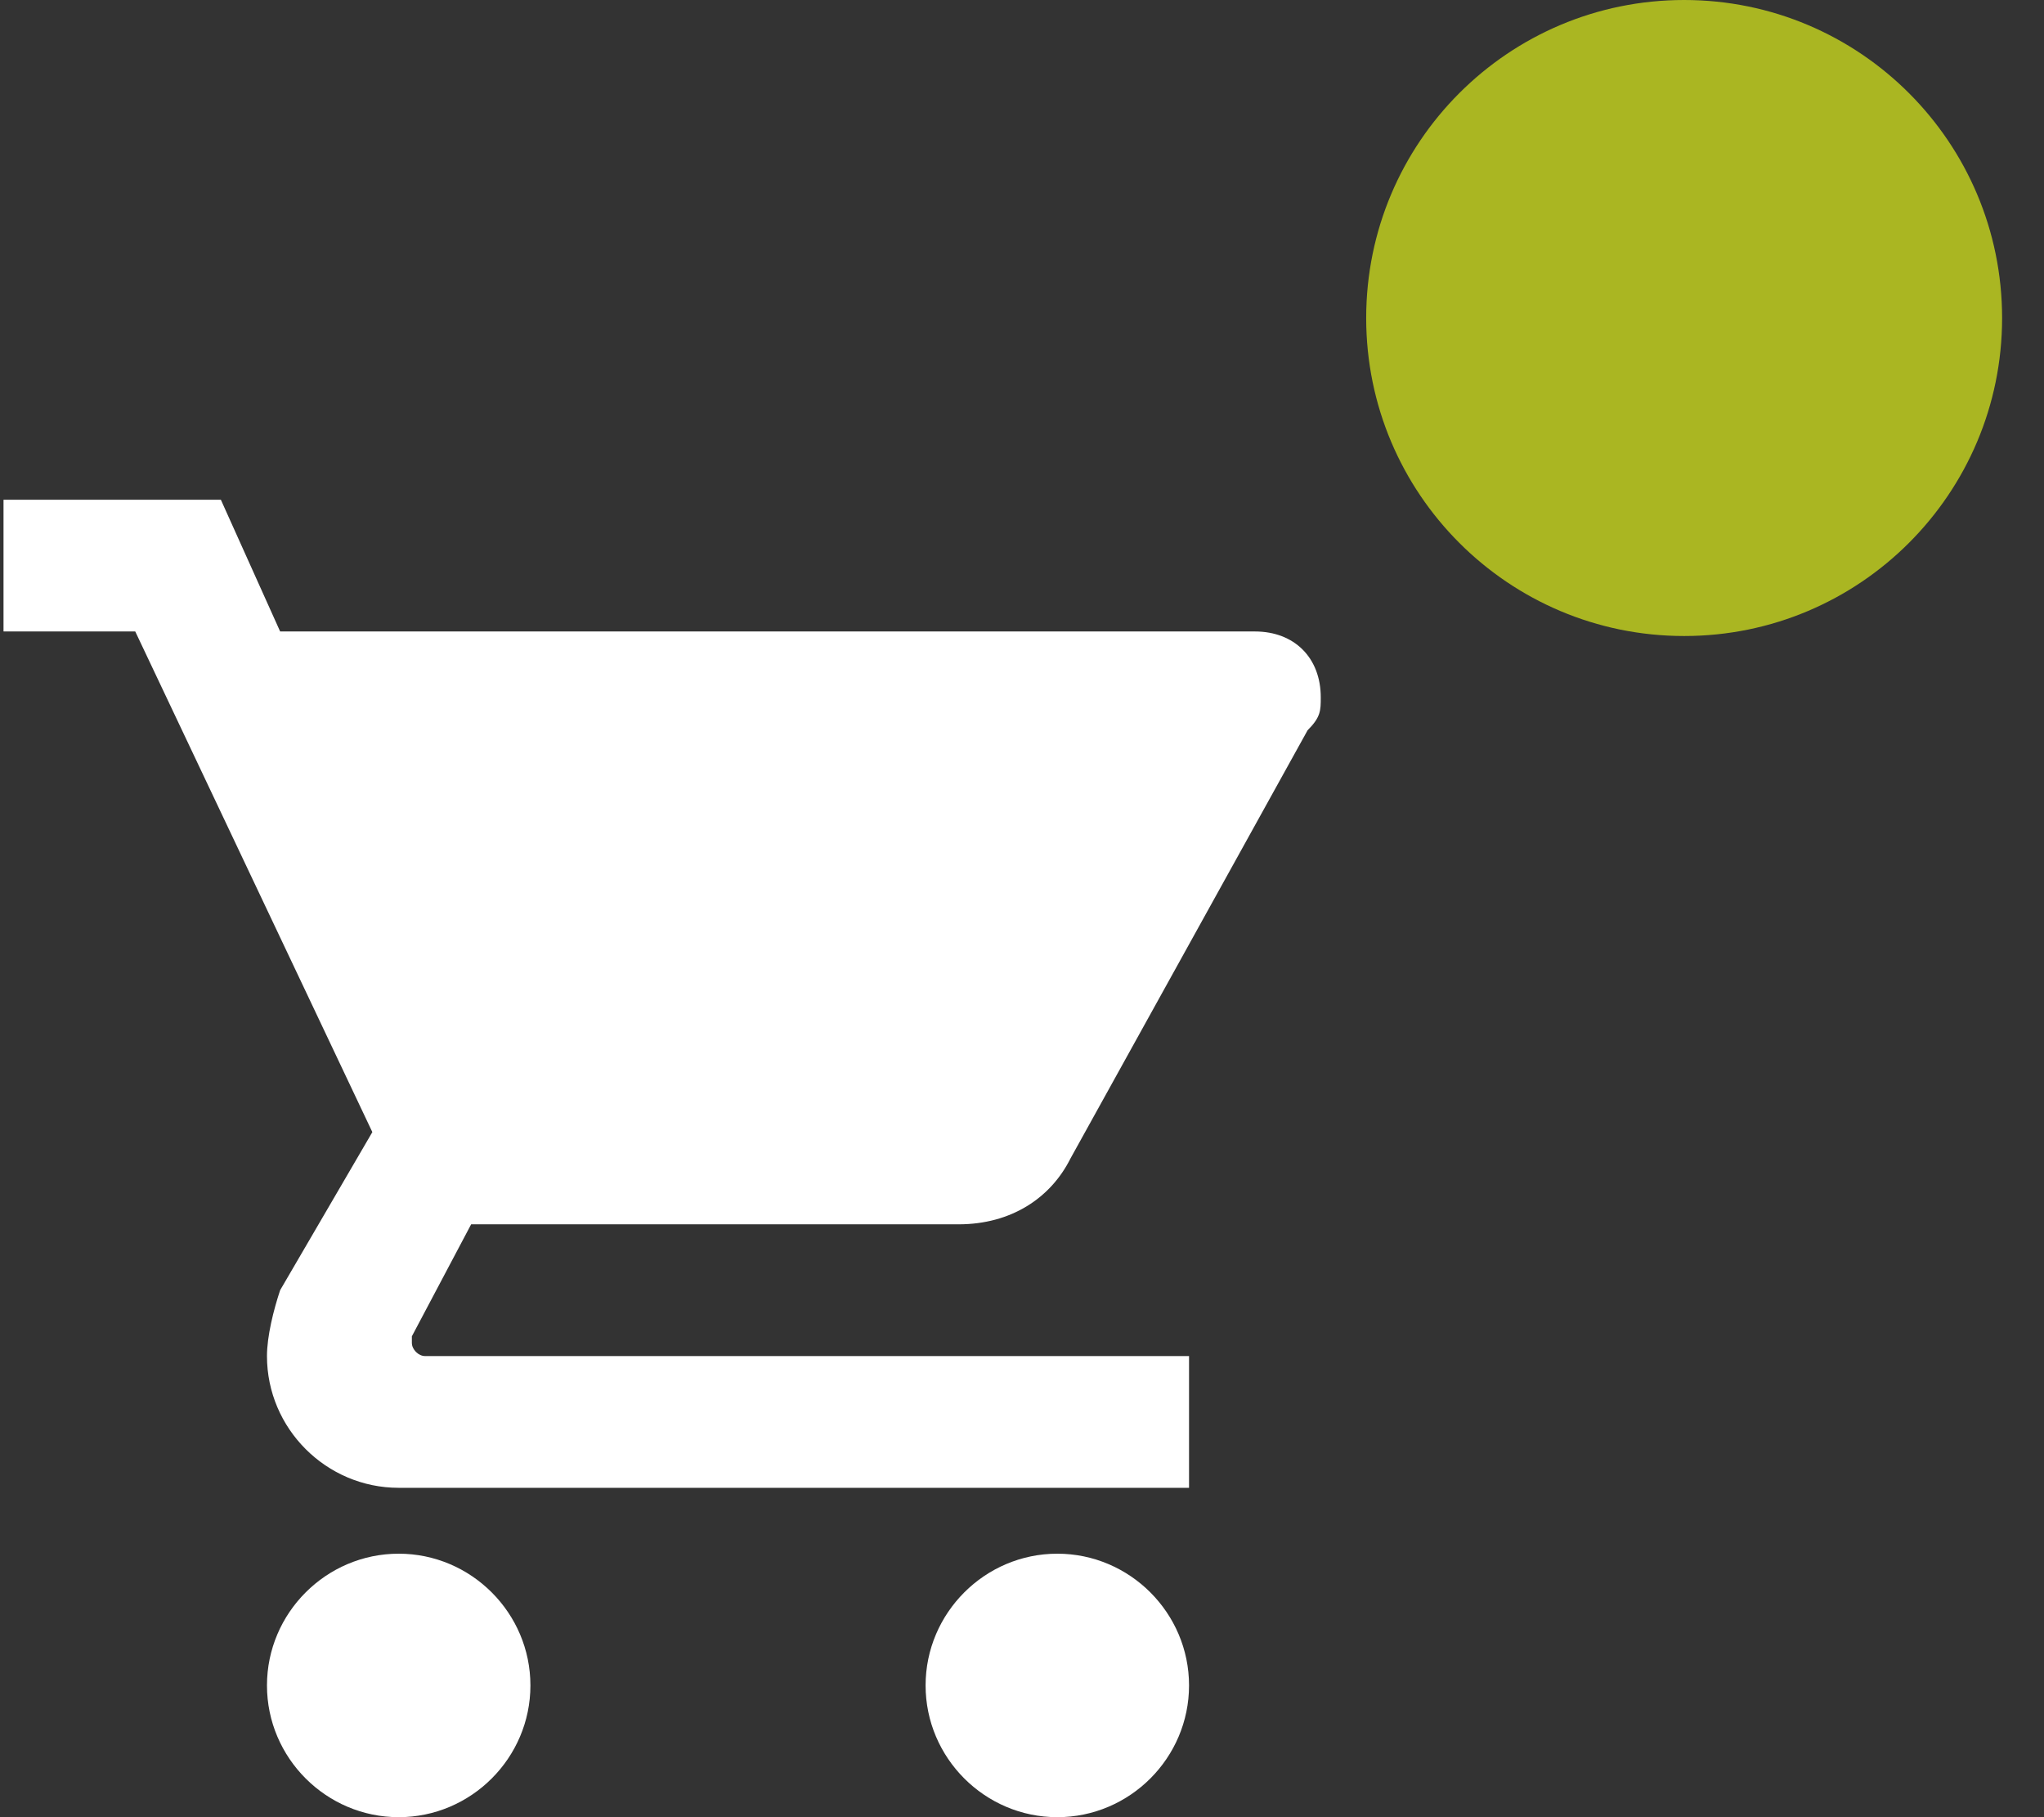<!-- Generated by IcoMoon.io -->
<svg version="1.1" xmlns="http://www.w3.org/2000/svg" width="36" height="32" viewBox="0 0 36 32">
<rect x="0" y="0" width="36" height="32" fill="#333333" stroke="none"/>
<title>Group-3</title>
<path fill="#fff" d="M7.022 27.36c-1.276 0-2.32 1.044-2.32 2.32s1.044 2.32 2.32 2.32c1.276 0 2.32-1.044 2.32-2.32s-1.044-2.32-2.32-2.32zM0.062 8.8v2.32h2.32l4.176 8.816-1.624 2.784c-0.116 0.348-0.232 0.812-0.232 1.16 0 1.276 1.044 2.32 2.32 2.32h13.92v-2.32h-13.456c-0.116 0-0.232-0.116-0.232-0.232v-0.116l1.044-1.972h8.584c0.928 0 1.624-0.464 1.972-1.16l4.176-7.54c0.232-0.232 0.232-0.348 0.232-0.58 0-0.696-0.464-1.16-1.16-1.16h-17.168l-1.044-2.32h-3.828zM18.622 27.36c-1.276 0-2.32 1.044-2.32 2.32s1.044 2.32 2.32 2.32c1.276 0 2.32-1.044 2.32-2.32s-1.044-2.32-2.32-2.32z"></path>
<path fill="#d8e91c" opacity="0.72" d="M35.262 5.6c0 3.093-2.507 5.6-5.6 5.6s-5.6-2.507-5.6-5.6c0-3.093 2.507-5.6 5.6-5.6s5.6 2.507 5.6 5.6z"></path>
</svg>
